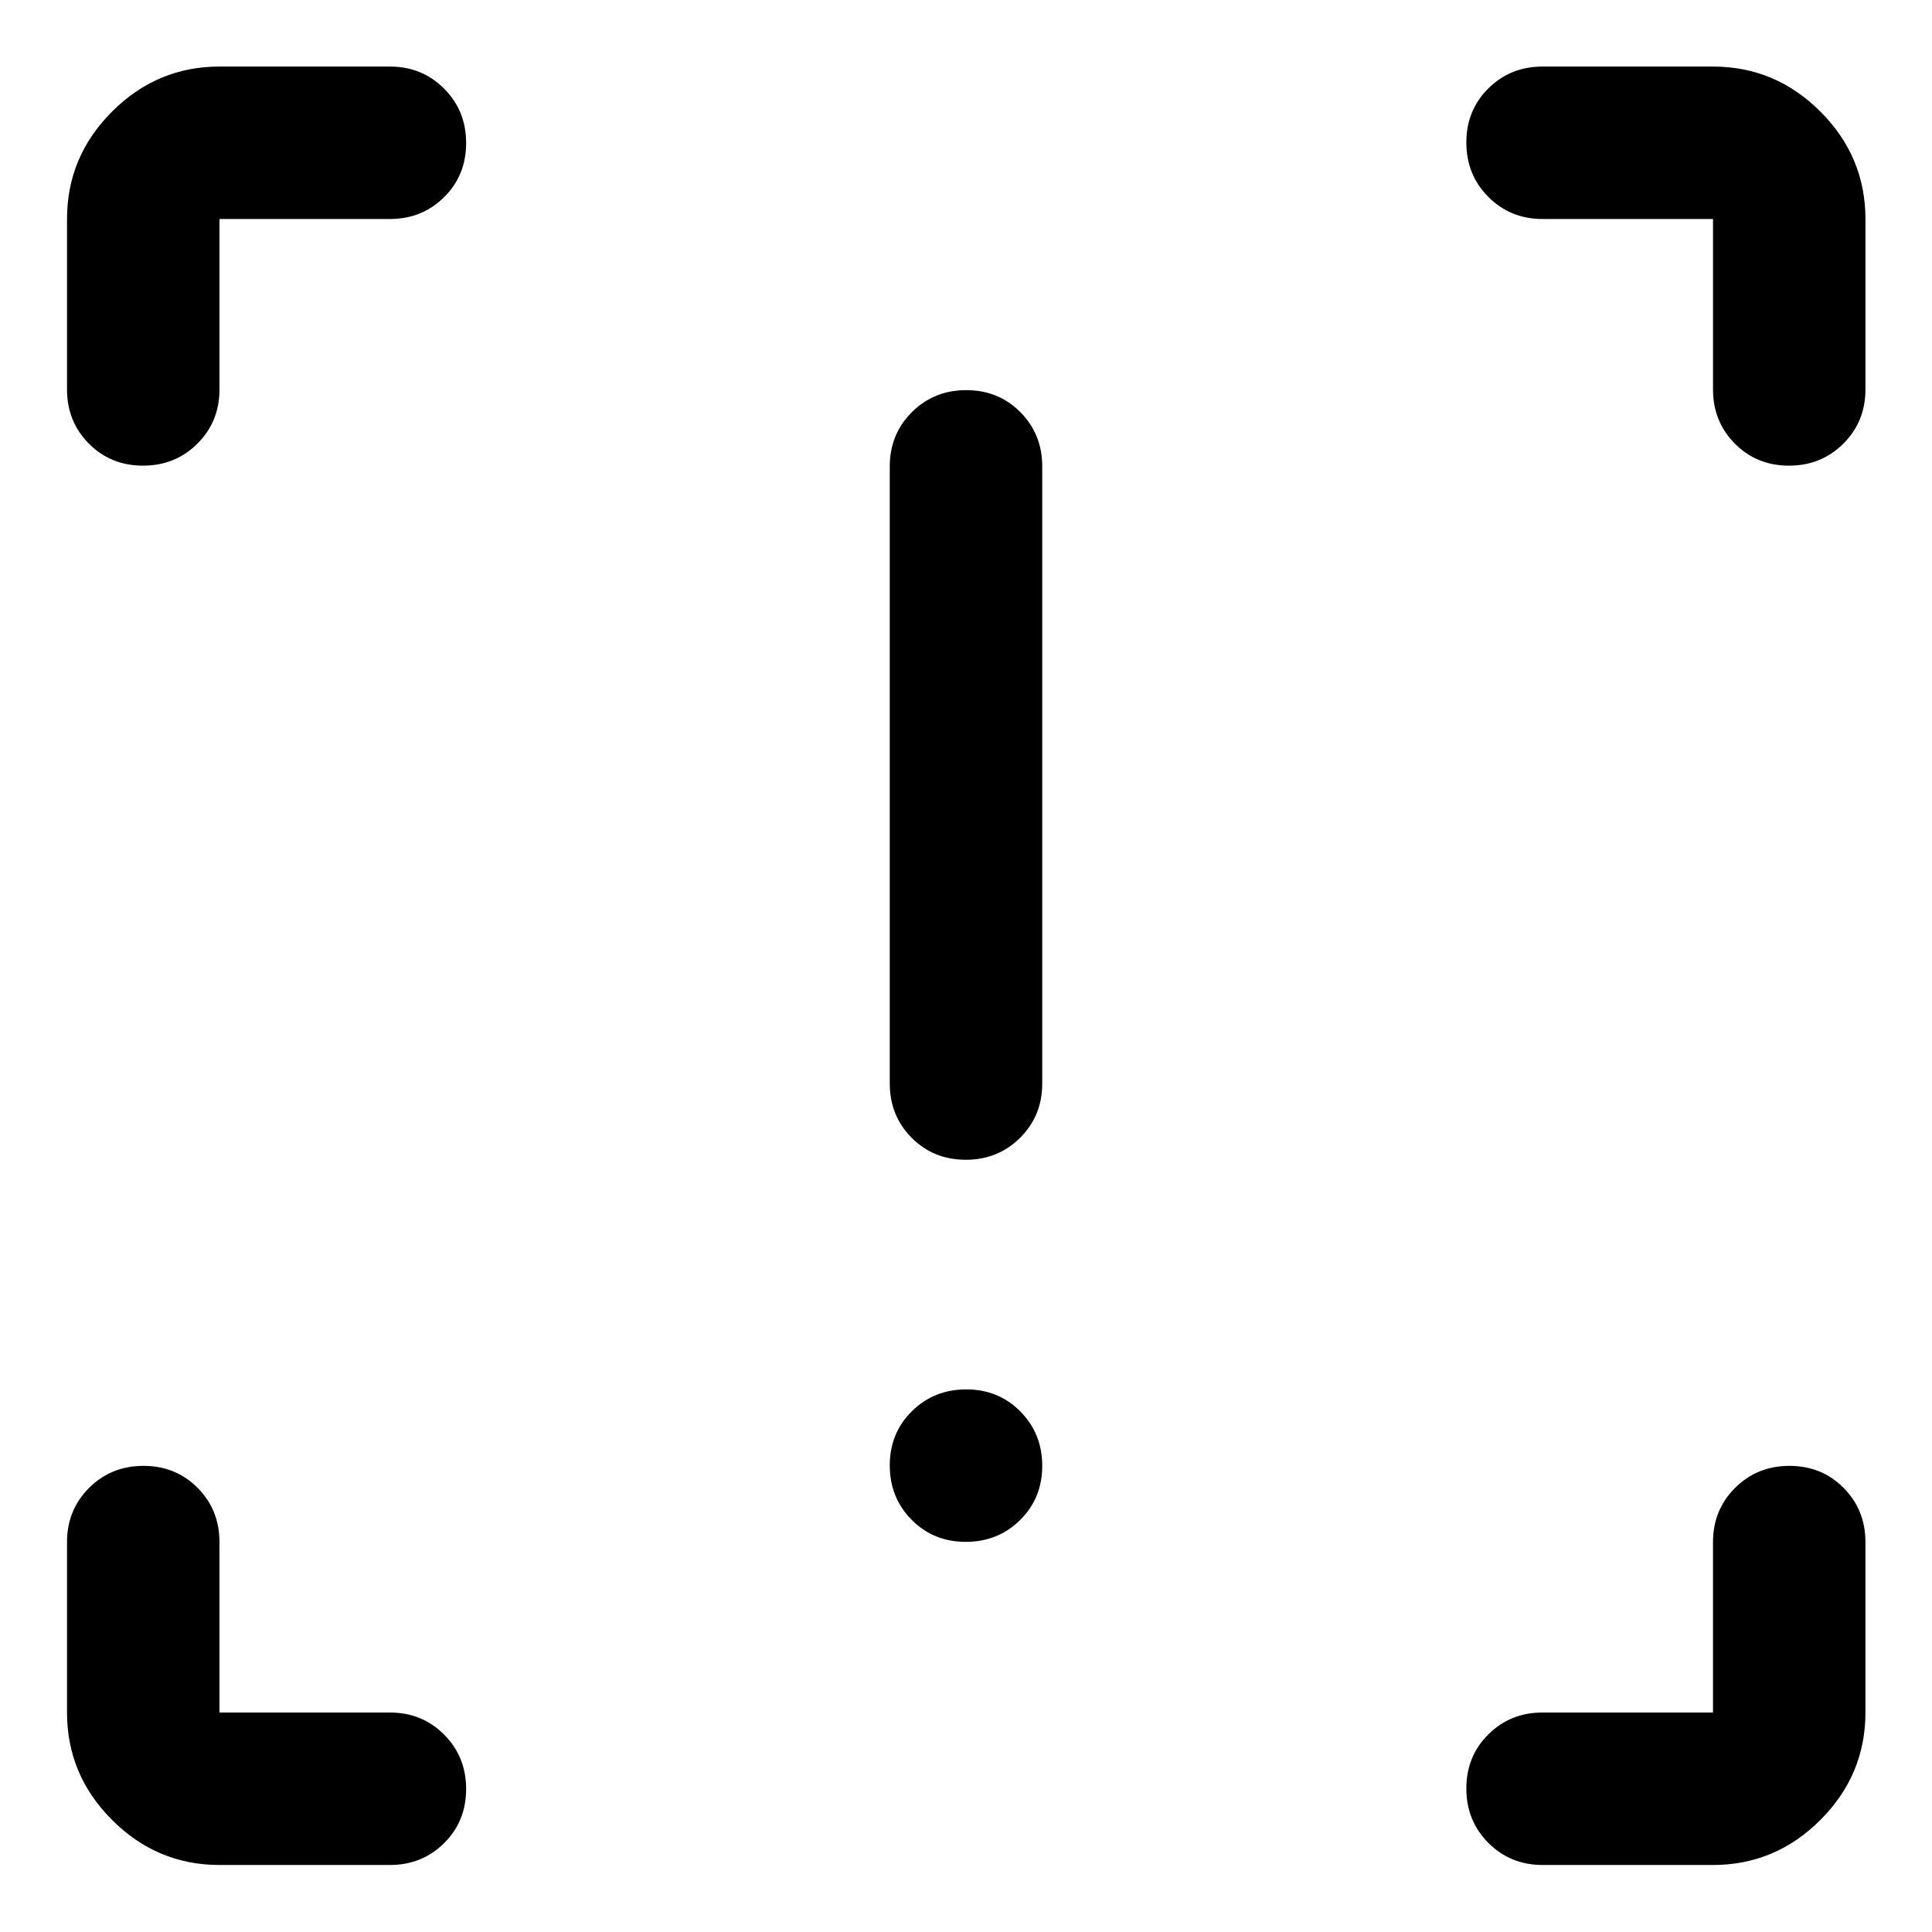 <svg xmlns="http://www.w3.org/2000/svg" height="40" viewBox="0 -960 960 960" width="40"><path d="M479.88-383.72q-16.05 0-26.9-10.94-10.86-10.93-10.86-26.93v-306.67q0-16 10.98-26.94 10.97-10.94 27.02-10.94 16.05 0 26.9 10.94 10.86 10.94 10.86 26.94v306.67q0 16-10.98 26.93-10.97 10.94-27.02 10.94Zm0 189.86q-16.05 0-26.9-10.97-10.86-10.98-10.86-27.03t10.98-26.9q10.97-10.86 27.02-10.86 16.05 0 26.9 10.98 10.86 10.97 10.86 27.02 0 16.05-10.98 26.9-10.97 10.86-27.02 10.86ZM109.06-33.3q-31 0-53.38-22.38Q33.3-78.06 33.3-109.06v-84.68q0-16 10.98-26.94 10.97-10.94 27.02-10.94 16.05 0 26.9 10.94 10.86 10.94 10.86 26.94v84.68h84.68q16 0 26.94 10.97 10.94 10.98 10.94 27.03t-10.94 26.9Q209.74-33.3 193.74-33.3h-84.68Zm742.12 0H766.5q-16 0-26.94-10.98-10.94-10.97-10.94-27.02 0-16.05 10.94-26.9 10.94-10.86 26.94-10.86h84.68v-84.68q0-16 10.97-26.94 10.98-10.94 27.03-10.94 16.04 0 26.9 10.94 10.85 10.94 10.85 26.94v84.68q0 31-22.38 53.38-22.38 22.38-53.37 22.38Zm75.75-817.88v84.68q0 16-10.97 26.94-10.97 10.94-27.02 10.94-16.05 0-26.9-10.94-10.86-10.94-10.86-26.94v-84.68H766.5q-16 0-26.94-10.97-10.94-10.98-10.94-27.03 0-16.04 10.94-26.9 10.94-10.85 26.94-10.85h84.68q30.99 0 53.37 22.38t22.38 53.37Zm-817.87-75.75h84.68q16 0 26.94 10.97 10.94 10.97 10.94 27.02 0 16.05-10.94 26.9-10.94 10.86-26.94 10.86h-84.68v84.68q0 16-10.97 26.94-10.98 10.94-27.03 10.94t-26.9-10.94Q33.3-750.5 33.3-766.5v-84.68q0-30.99 22.38-53.37t53.38-22.38Z"/></svg>